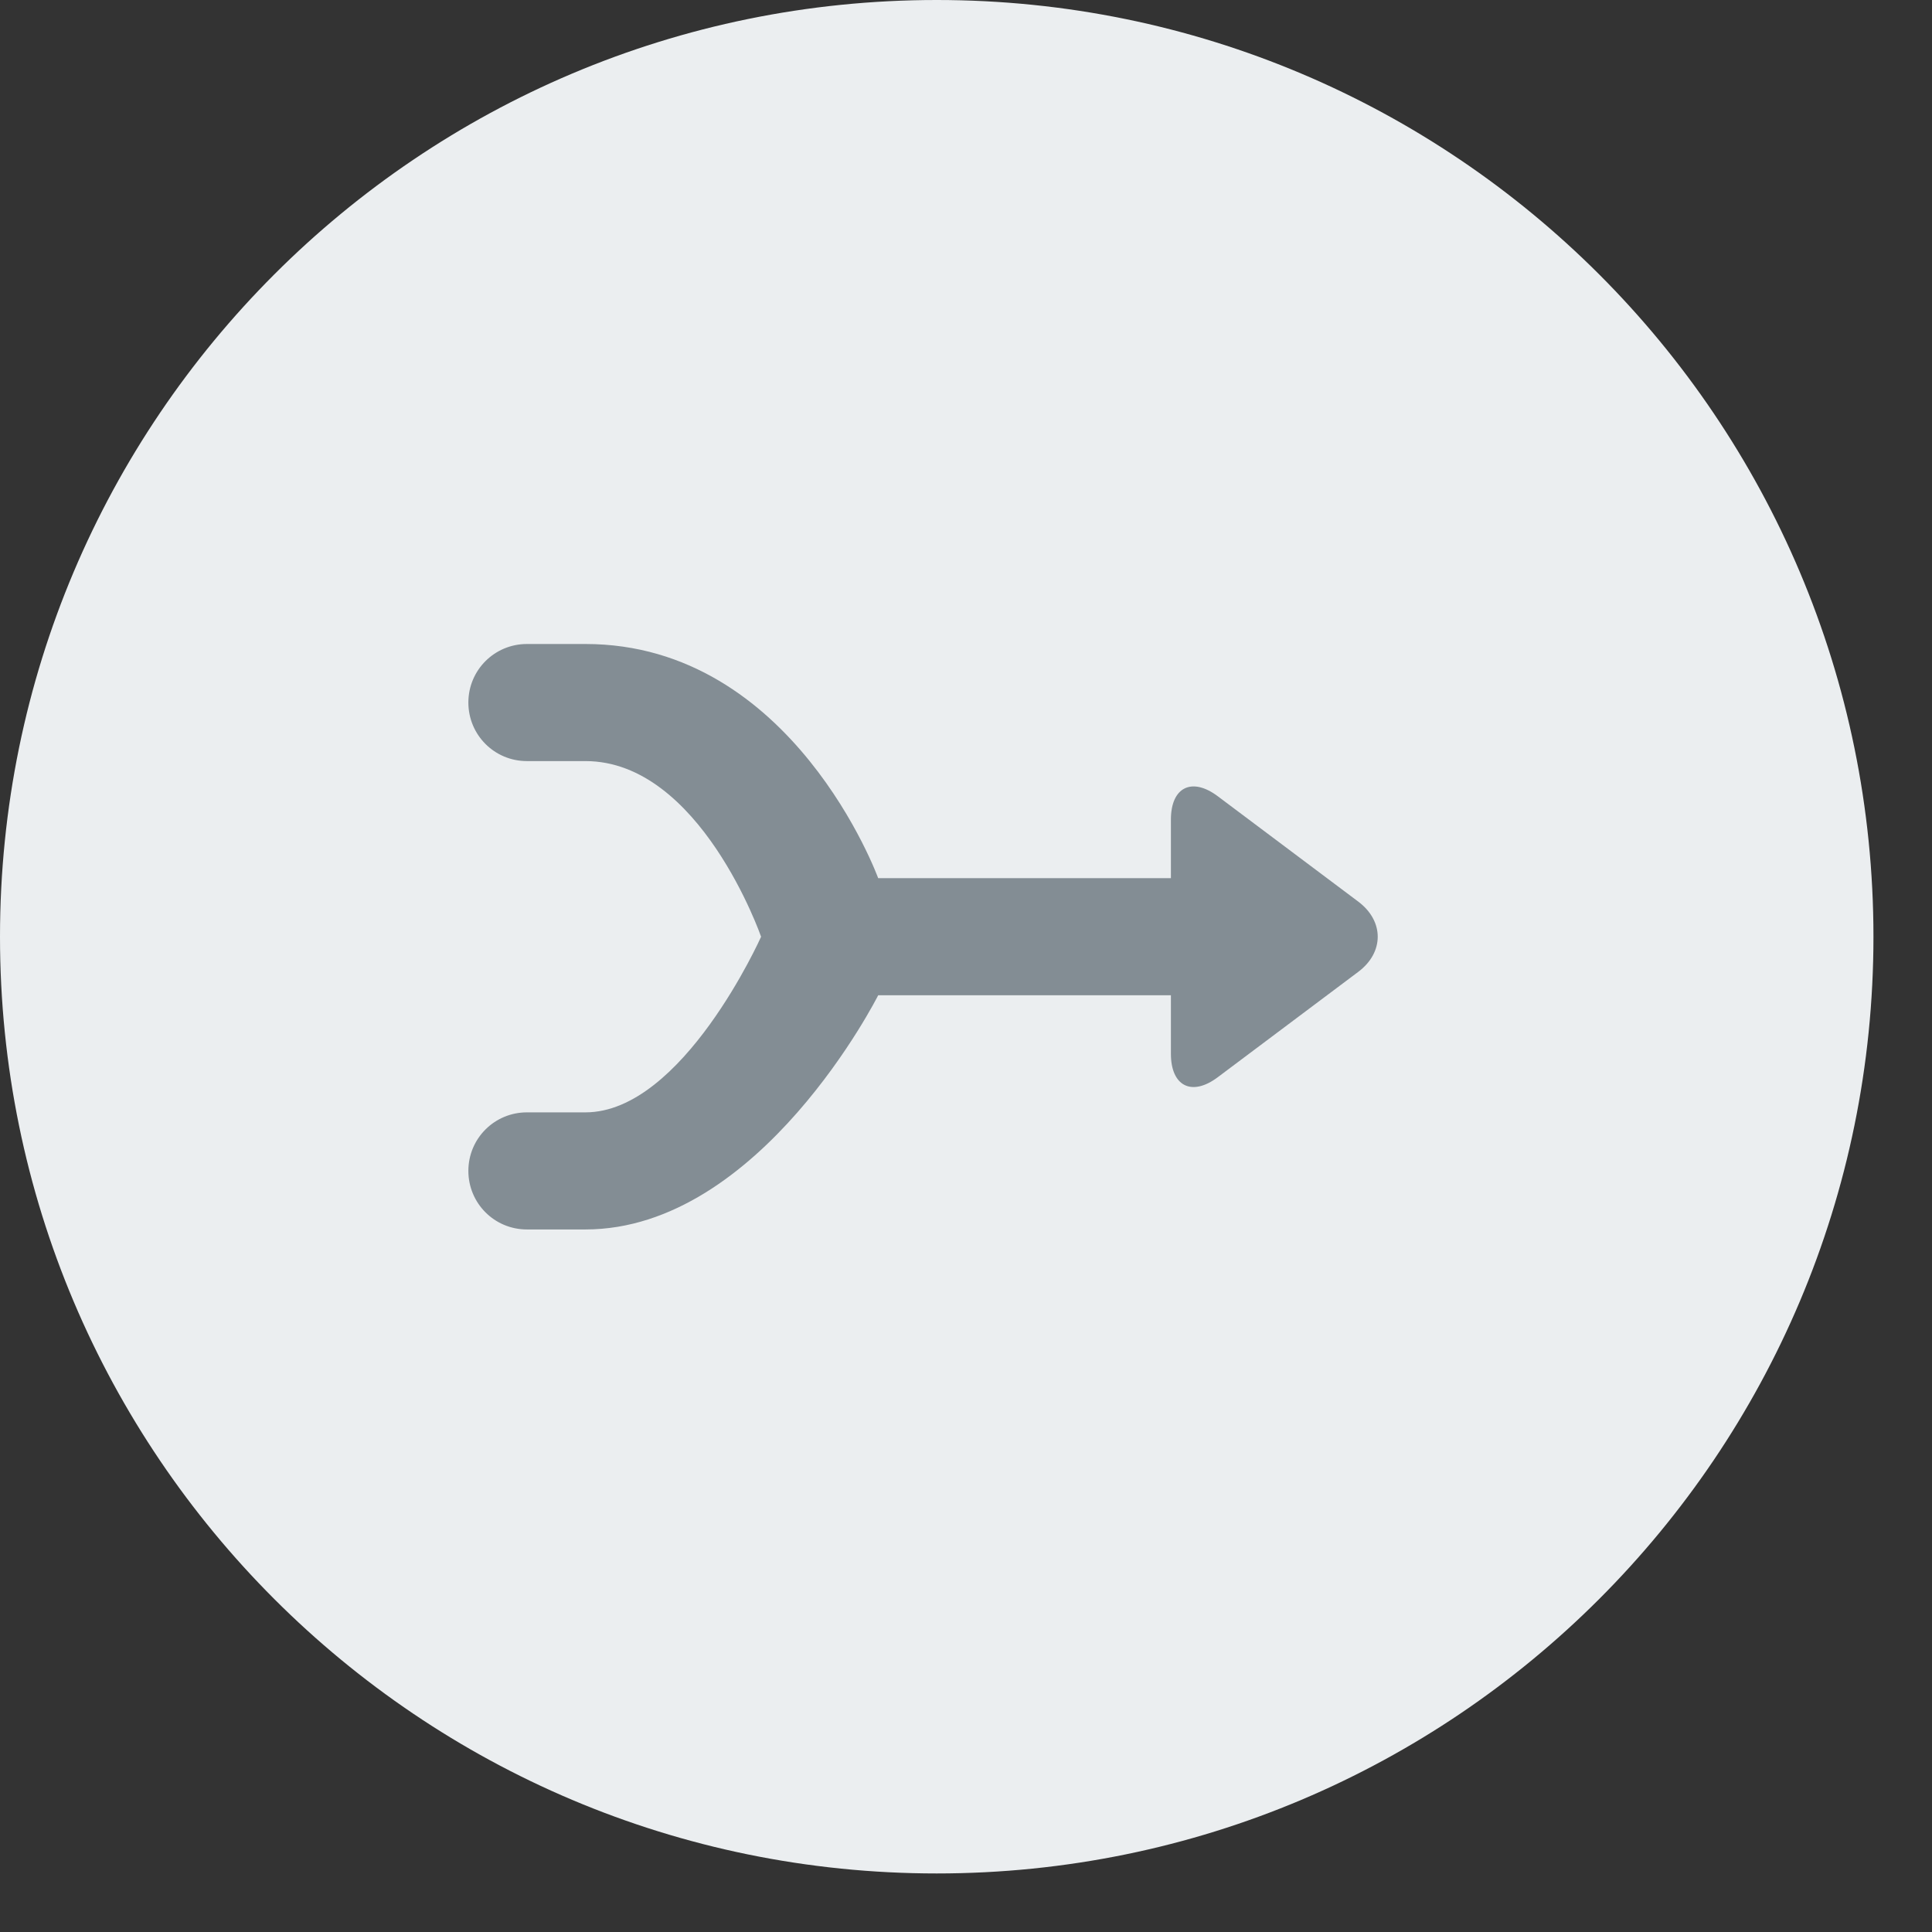 <svg width="33px" height="33px" viewBox="184 59 33 33" version="1.1" xmlns="http://www.w3.org/2000/svg" xmlns:xlink="http://www.w3.org/1999/xlink">
  <rect x="184" y="59" width="33" height="33" fill="#333333" stroke="none"/>
  <g id="icon--merge" stroke="none" stroke-width="1" fill="none" fill-rule="evenodd" transform="translate(184, 59)">
    <path d="M0,16 C0,7.163 7.162,0 16,0 L16,0 C24.837,0 32,7.162 32,16 L32,16 C32,24.837 24.838,32 16,32 L16,32 C7.163,32 0,24.838 0,16 L0,16 Z" id="Rectangle-185" fill="#EBEEF0"></path>
    <g transform="translate(8, 11)" id="Shape" fill="#838D94">
      <path d="M0,1 C0,1.552 0.444,2 1,2 L2,2 C3.958,2 5,5 5,5 C5,5 3.661,8 2,8 L1,8 C0.448,8 0,8.444 0,9 L0,9 C0,9.552 0.444,10 1,10 L2,10 C4.989,10 7,6 7,6 L12,6 L12,7 C12,7.552 12.355,7.734 12.8,7.4 L15.2,5.6 C15.642,5.269 15.645,4.734 15.2,4.4 L12.8,2.6 C12.358,2.269 12,2.444 12,3 L12,4 L7,4 C7,4 5.546,0 2,0 L1,0 C0.448,0 0,0.444 0,1 L0,1 Z"></path>
    </g>
  </g>
</svg>
